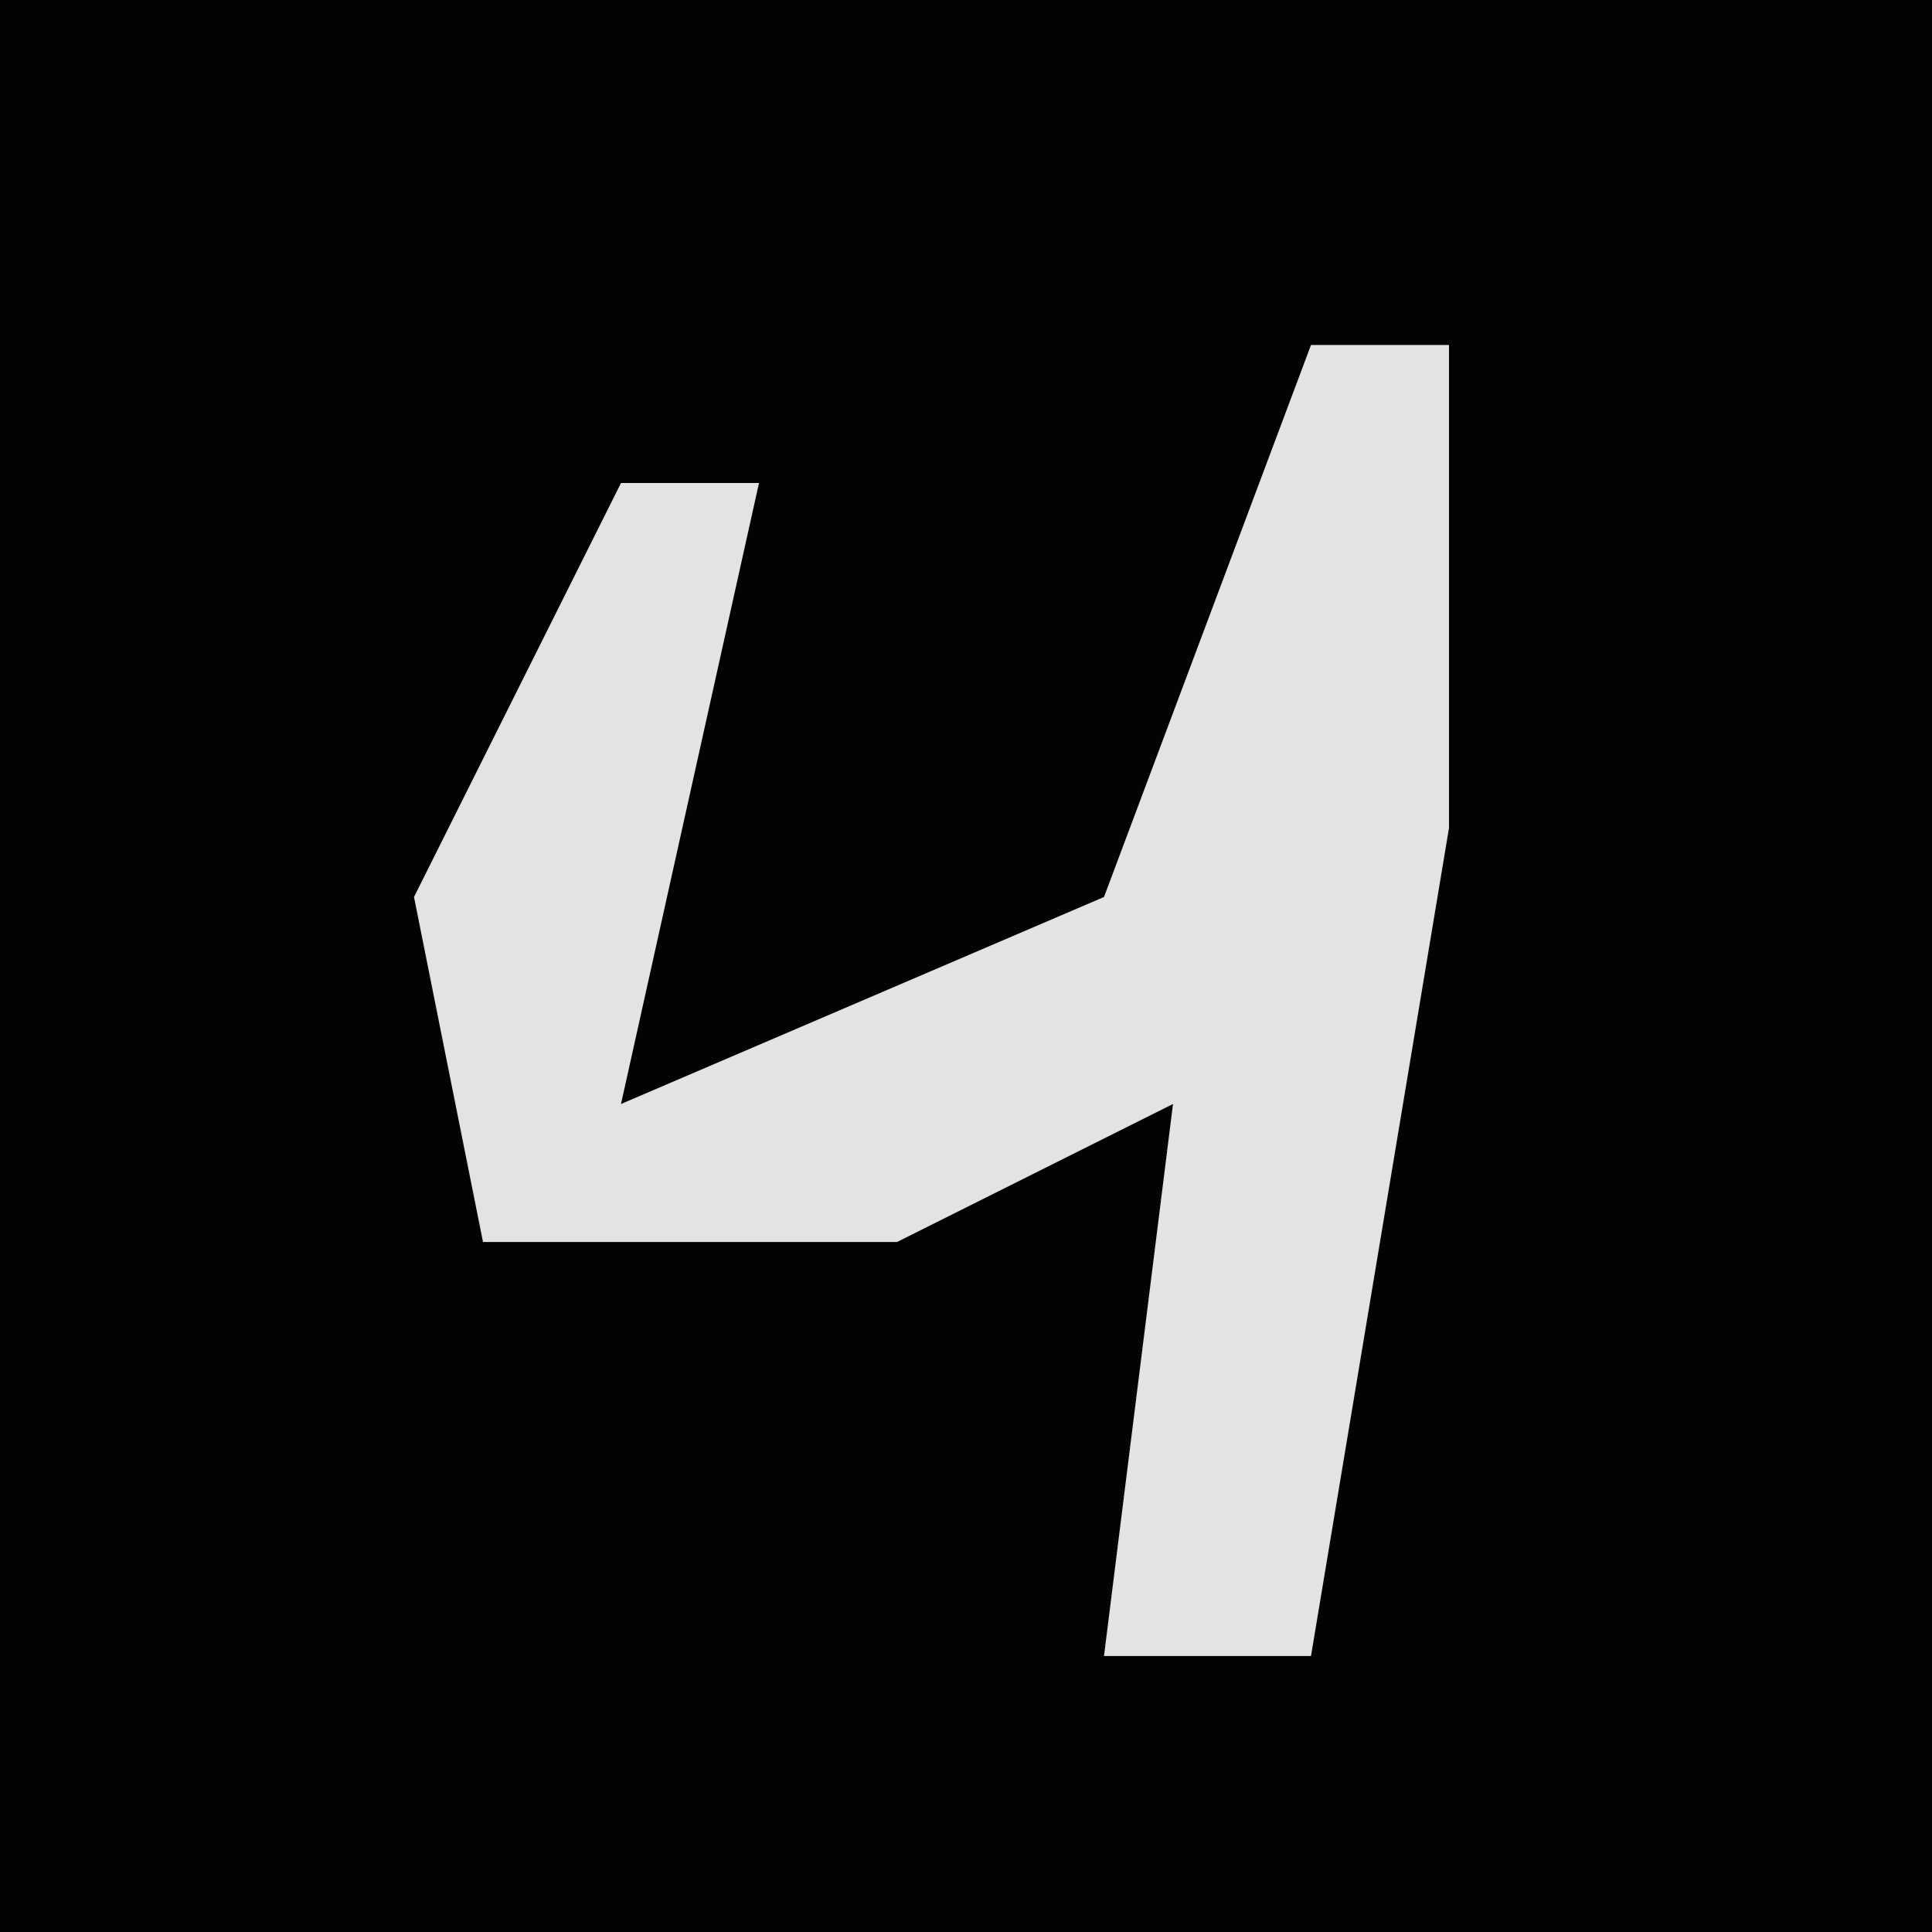 <?xml version="1.0" encoding="UTF-8"?>
<svg version="1.1" xmlns="http://www.w3.org/2000/svg" width="28" height="28">
<path d="M0,0 L28,0 L28,28 L0,28 Z " fill="#030303" transform="translate(0,0)"/>
<path d="M0,0 L2,0 L2,7 L0,19 L-3,19 L-2,11 L-6,13 L-12,13 L-13,8 L-10,2 L-8,2 L-10,11 L-3,8 Z " fill="#E3E3E3" transform="translate(19,5)"/>
</svg>
